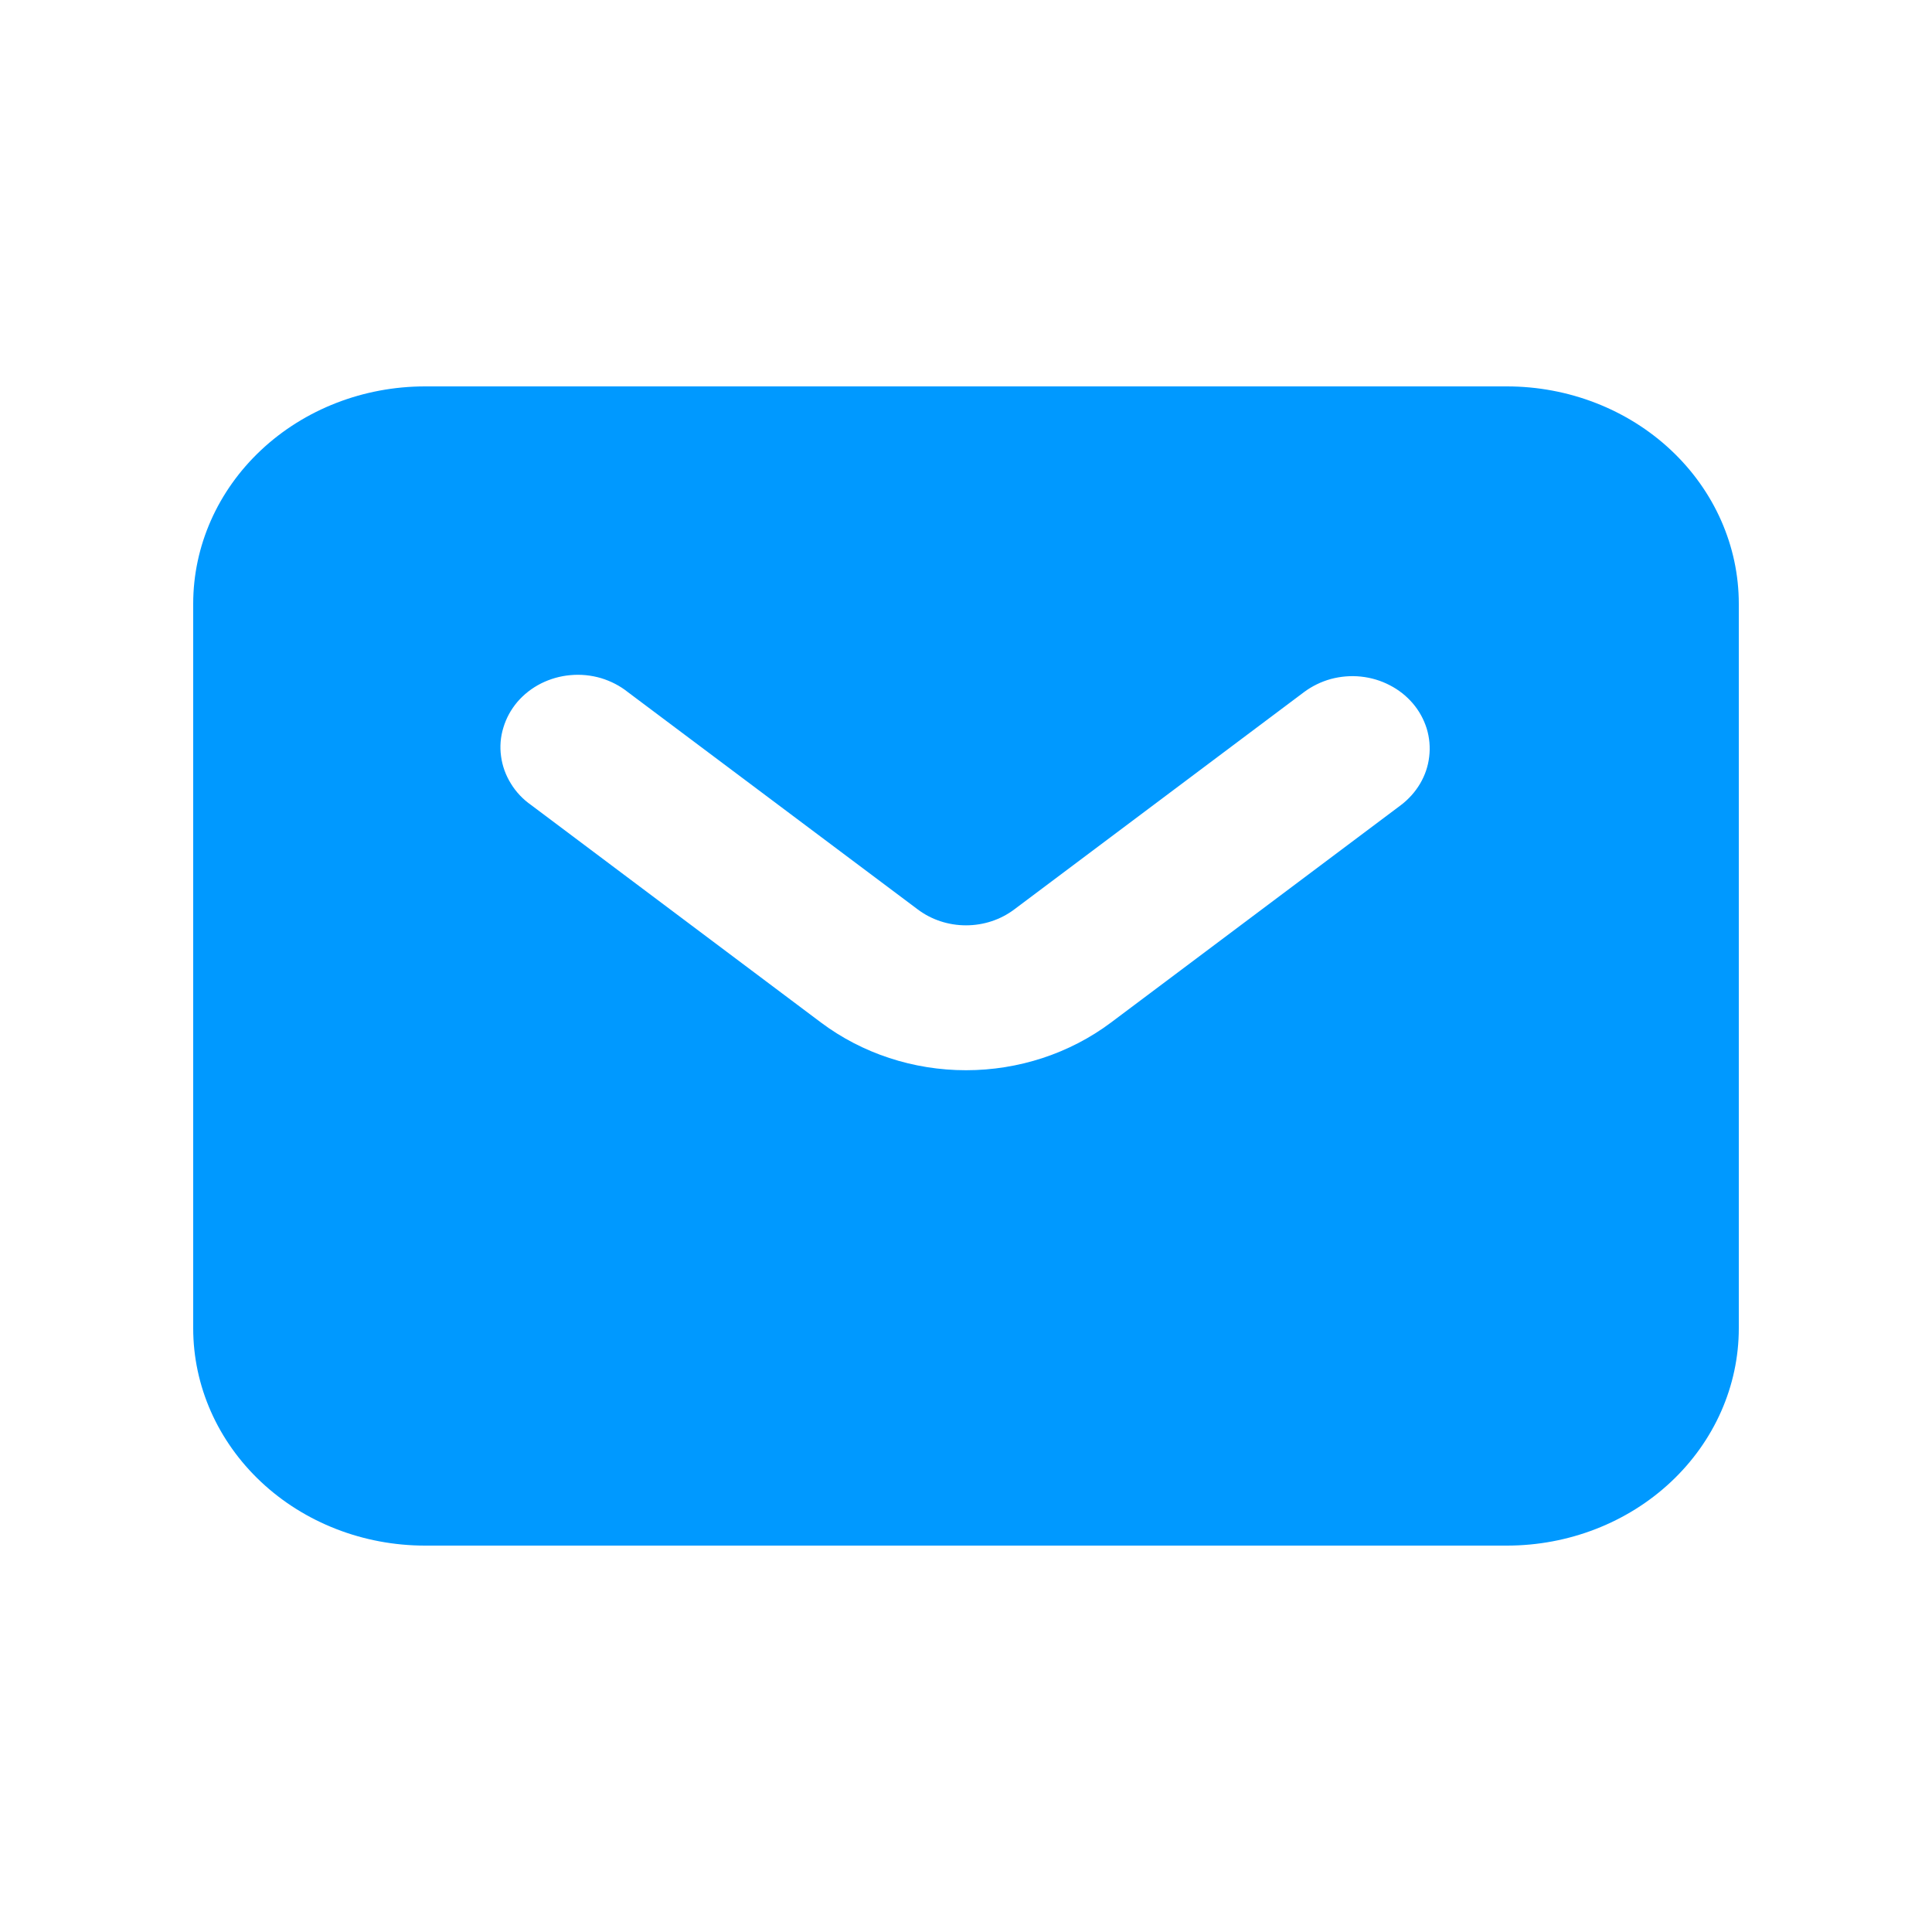 <svg width="20" height="20" viewBox="0 0 20 20" fill="none" xmlns="http://www.w3.org/2000/svg">
<path fill-rule="evenodd" clip-rule="evenodd" d="M4.4 16C3.763 16 3.153 15.763 2.703 15.341C2.253 14.919 2 14.347 2 13.75V6.25C2 5.653 2.253 5.081 2.703 4.659C3.153 4.237 3.763 4 4.4 4H15.6C16.236 4 16.847 4.237 17.297 4.659C17.747 5.081 18 5.653 18 6.25V13.75C18 14.347 17.747 14.919 17.297 15.341C16.847 15.763 16.236 16 15.6 16H4.4ZM6.5 7.165C6.419 7.1 6.324 7.051 6.222 7.02C6.12 6.99 6.012 6.979 5.905 6.989C5.799 6.998 5.695 7.028 5.601 7.075C5.506 7.123 5.423 7.188 5.356 7.266C5.289 7.345 5.24 7.435 5.211 7.532C5.181 7.628 5.173 7.73 5.187 7.829C5.2 7.929 5.235 8.025 5.289 8.112C5.342 8.199 5.414 8.275 5.5 8.335L8.5 10.586C8.926 10.905 9.455 11.079 10 11.079C10.545 11.079 11.074 10.905 11.5 10.586L14.5 8.336C14.582 8.274 14.65 8.198 14.701 8.112C14.752 8.025 14.784 7.931 14.795 7.833C14.807 7.735 14.798 7.636 14.769 7.541C14.739 7.446 14.691 7.358 14.625 7.281C14.559 7.204 14.478 7.14 14.386 7.093C14.294 7.045 14.193 7.015 14.088 7.004C13.984 6.993 13.878 7.002 13.777 7.029C13.676 7.057 13.582 7.103 13.5 7.164L10.5 9.414C10.358 9.521 10.182 9.579 10 9.579C9.818 9.579 9.642 9.521 9.5 9.414L6.5 7.165Z" fill="#0099FF"/>
</svg>

